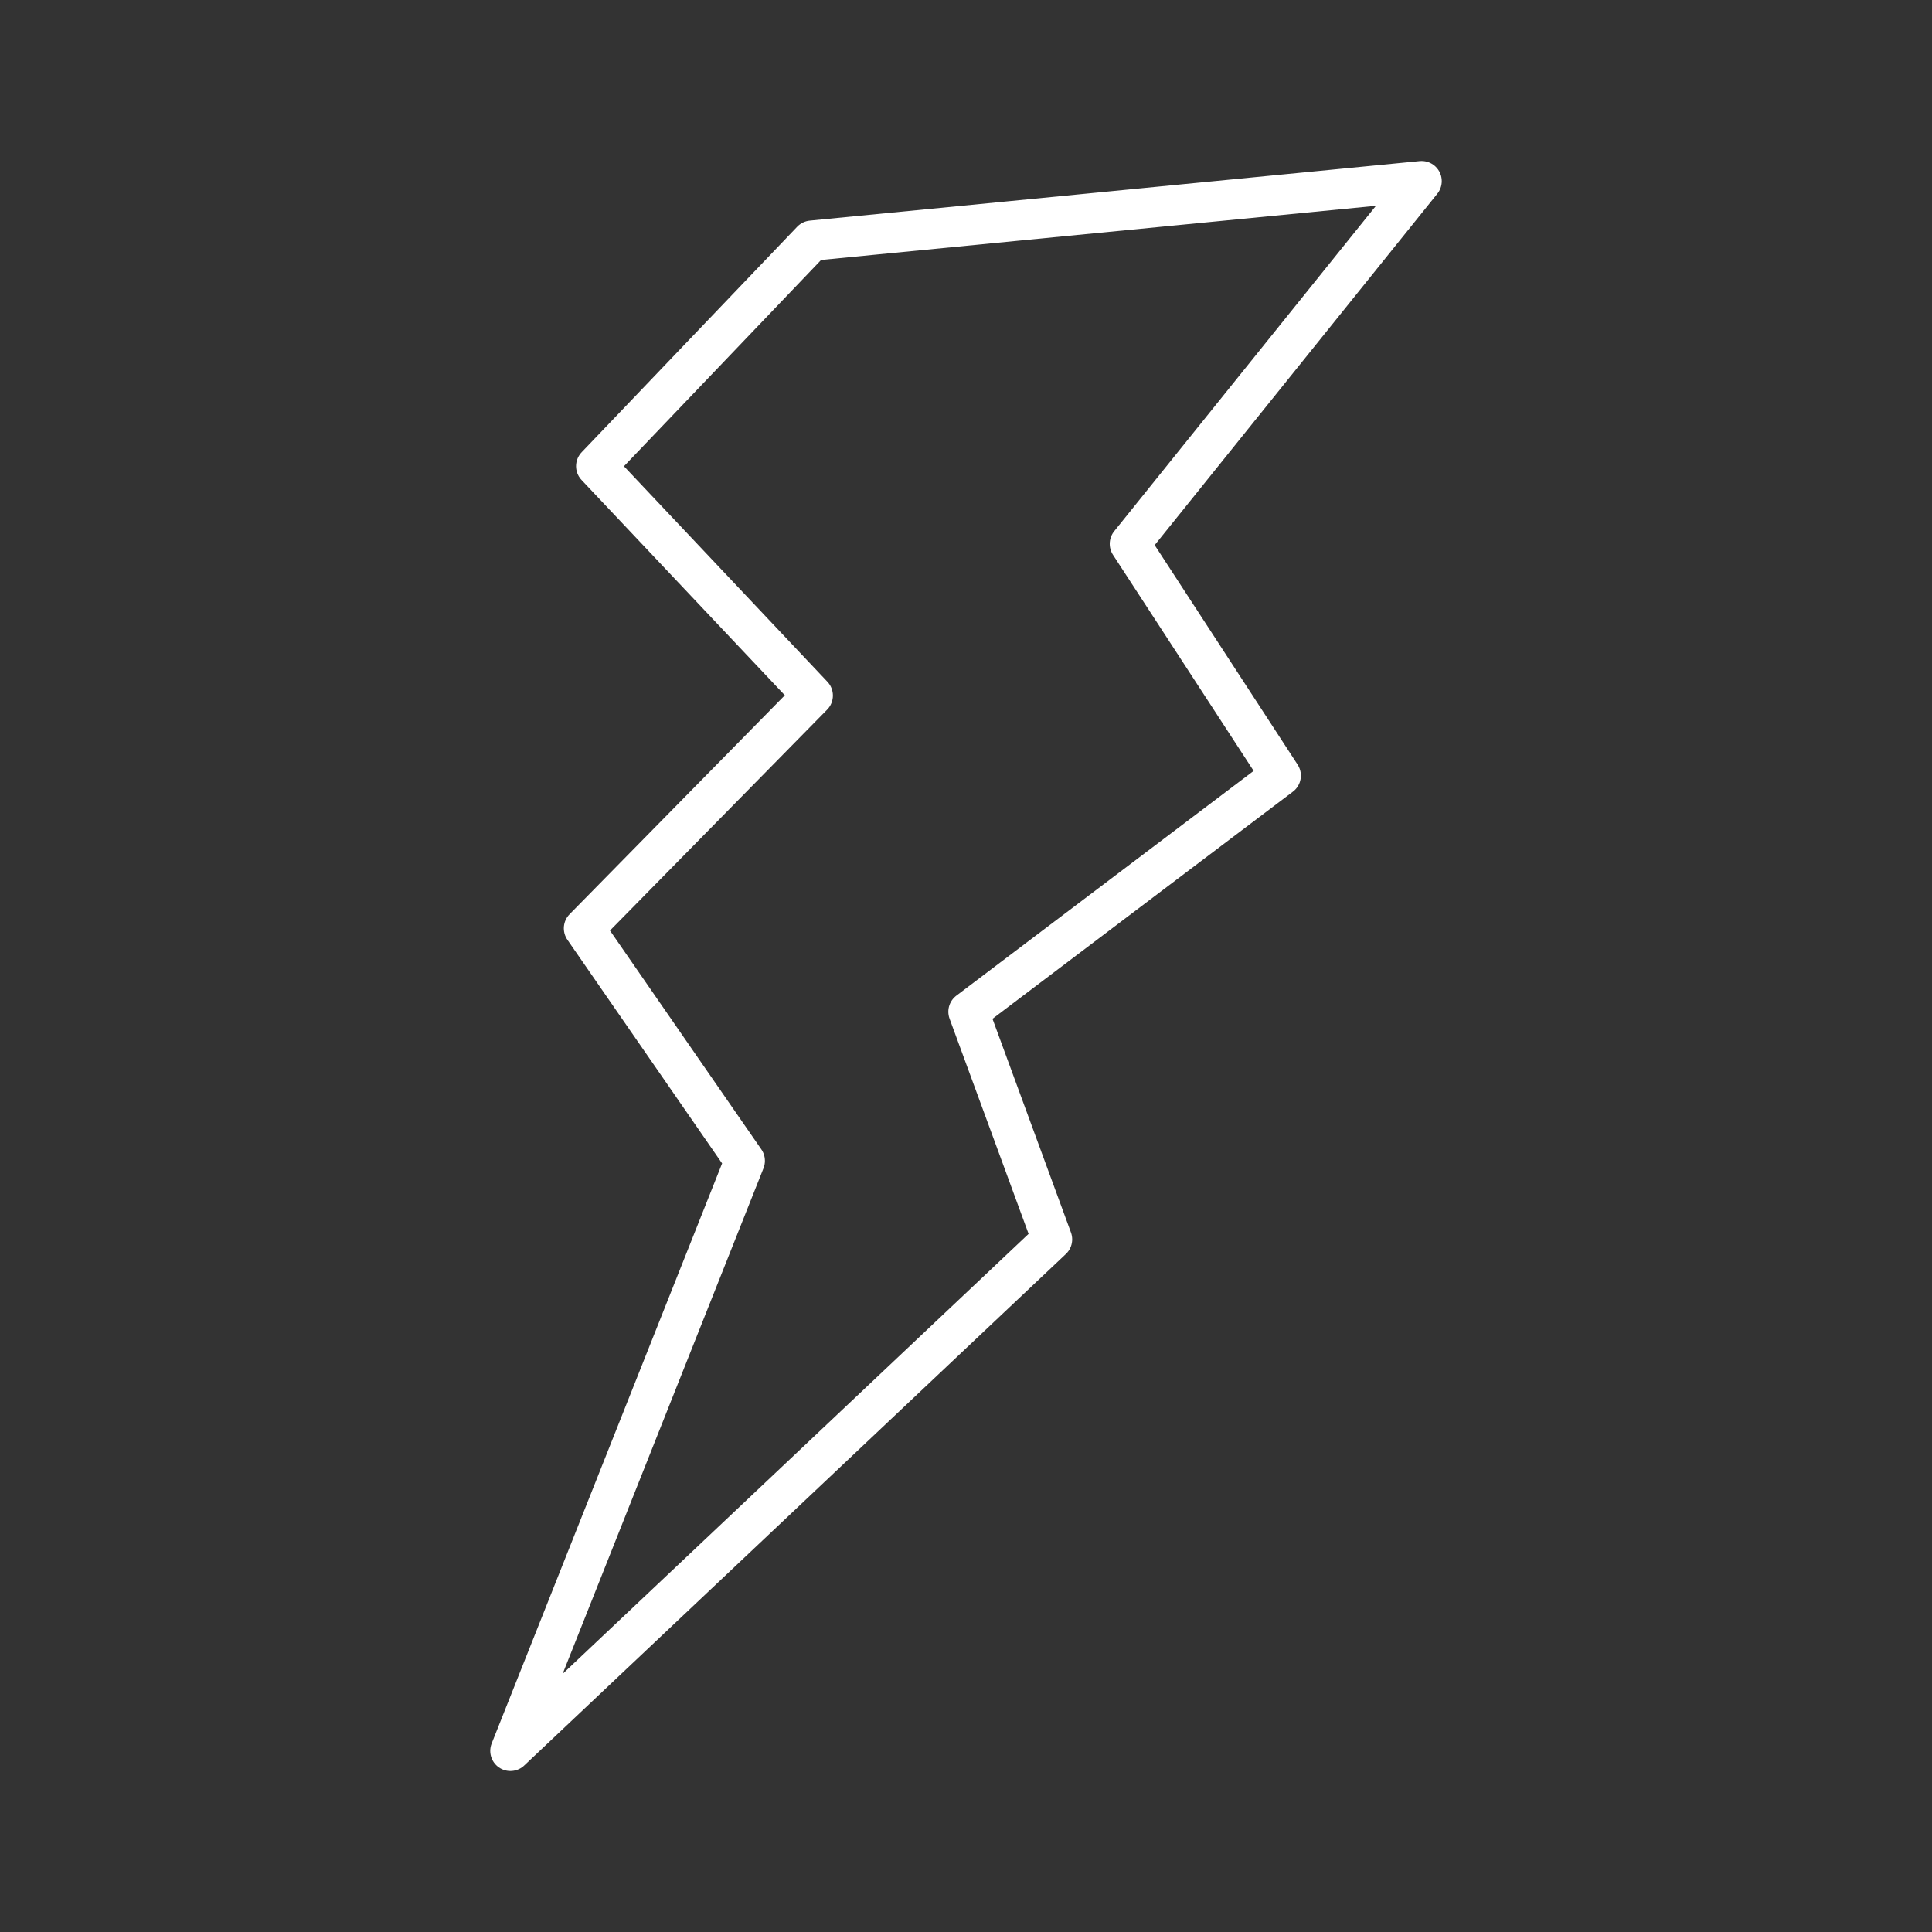 <?xml version="1.0" encoding="UTF-8"?><svg id="a" xmlns="http://www.w3.org/2000/svg" viewBox="0 0 48 48"><rect x="0" y="0" width="48" height="48" fill="#333333" stroke="none"/><defs><style>.b{fill:none;stroke:#fff;stroke-linecap:round;stroke-linejoin:round;}</style></defs><path class="b" d="M35.32,4.5l-15.153,1.479-5.355,5.603,5.381,5.699-5.685,5.783,3.996,5.776-5.824,14.66,13.458-12.708-2.077-5.656,7.759-5.866-3.749-5.758,7.249-9.012Z"/></svg>